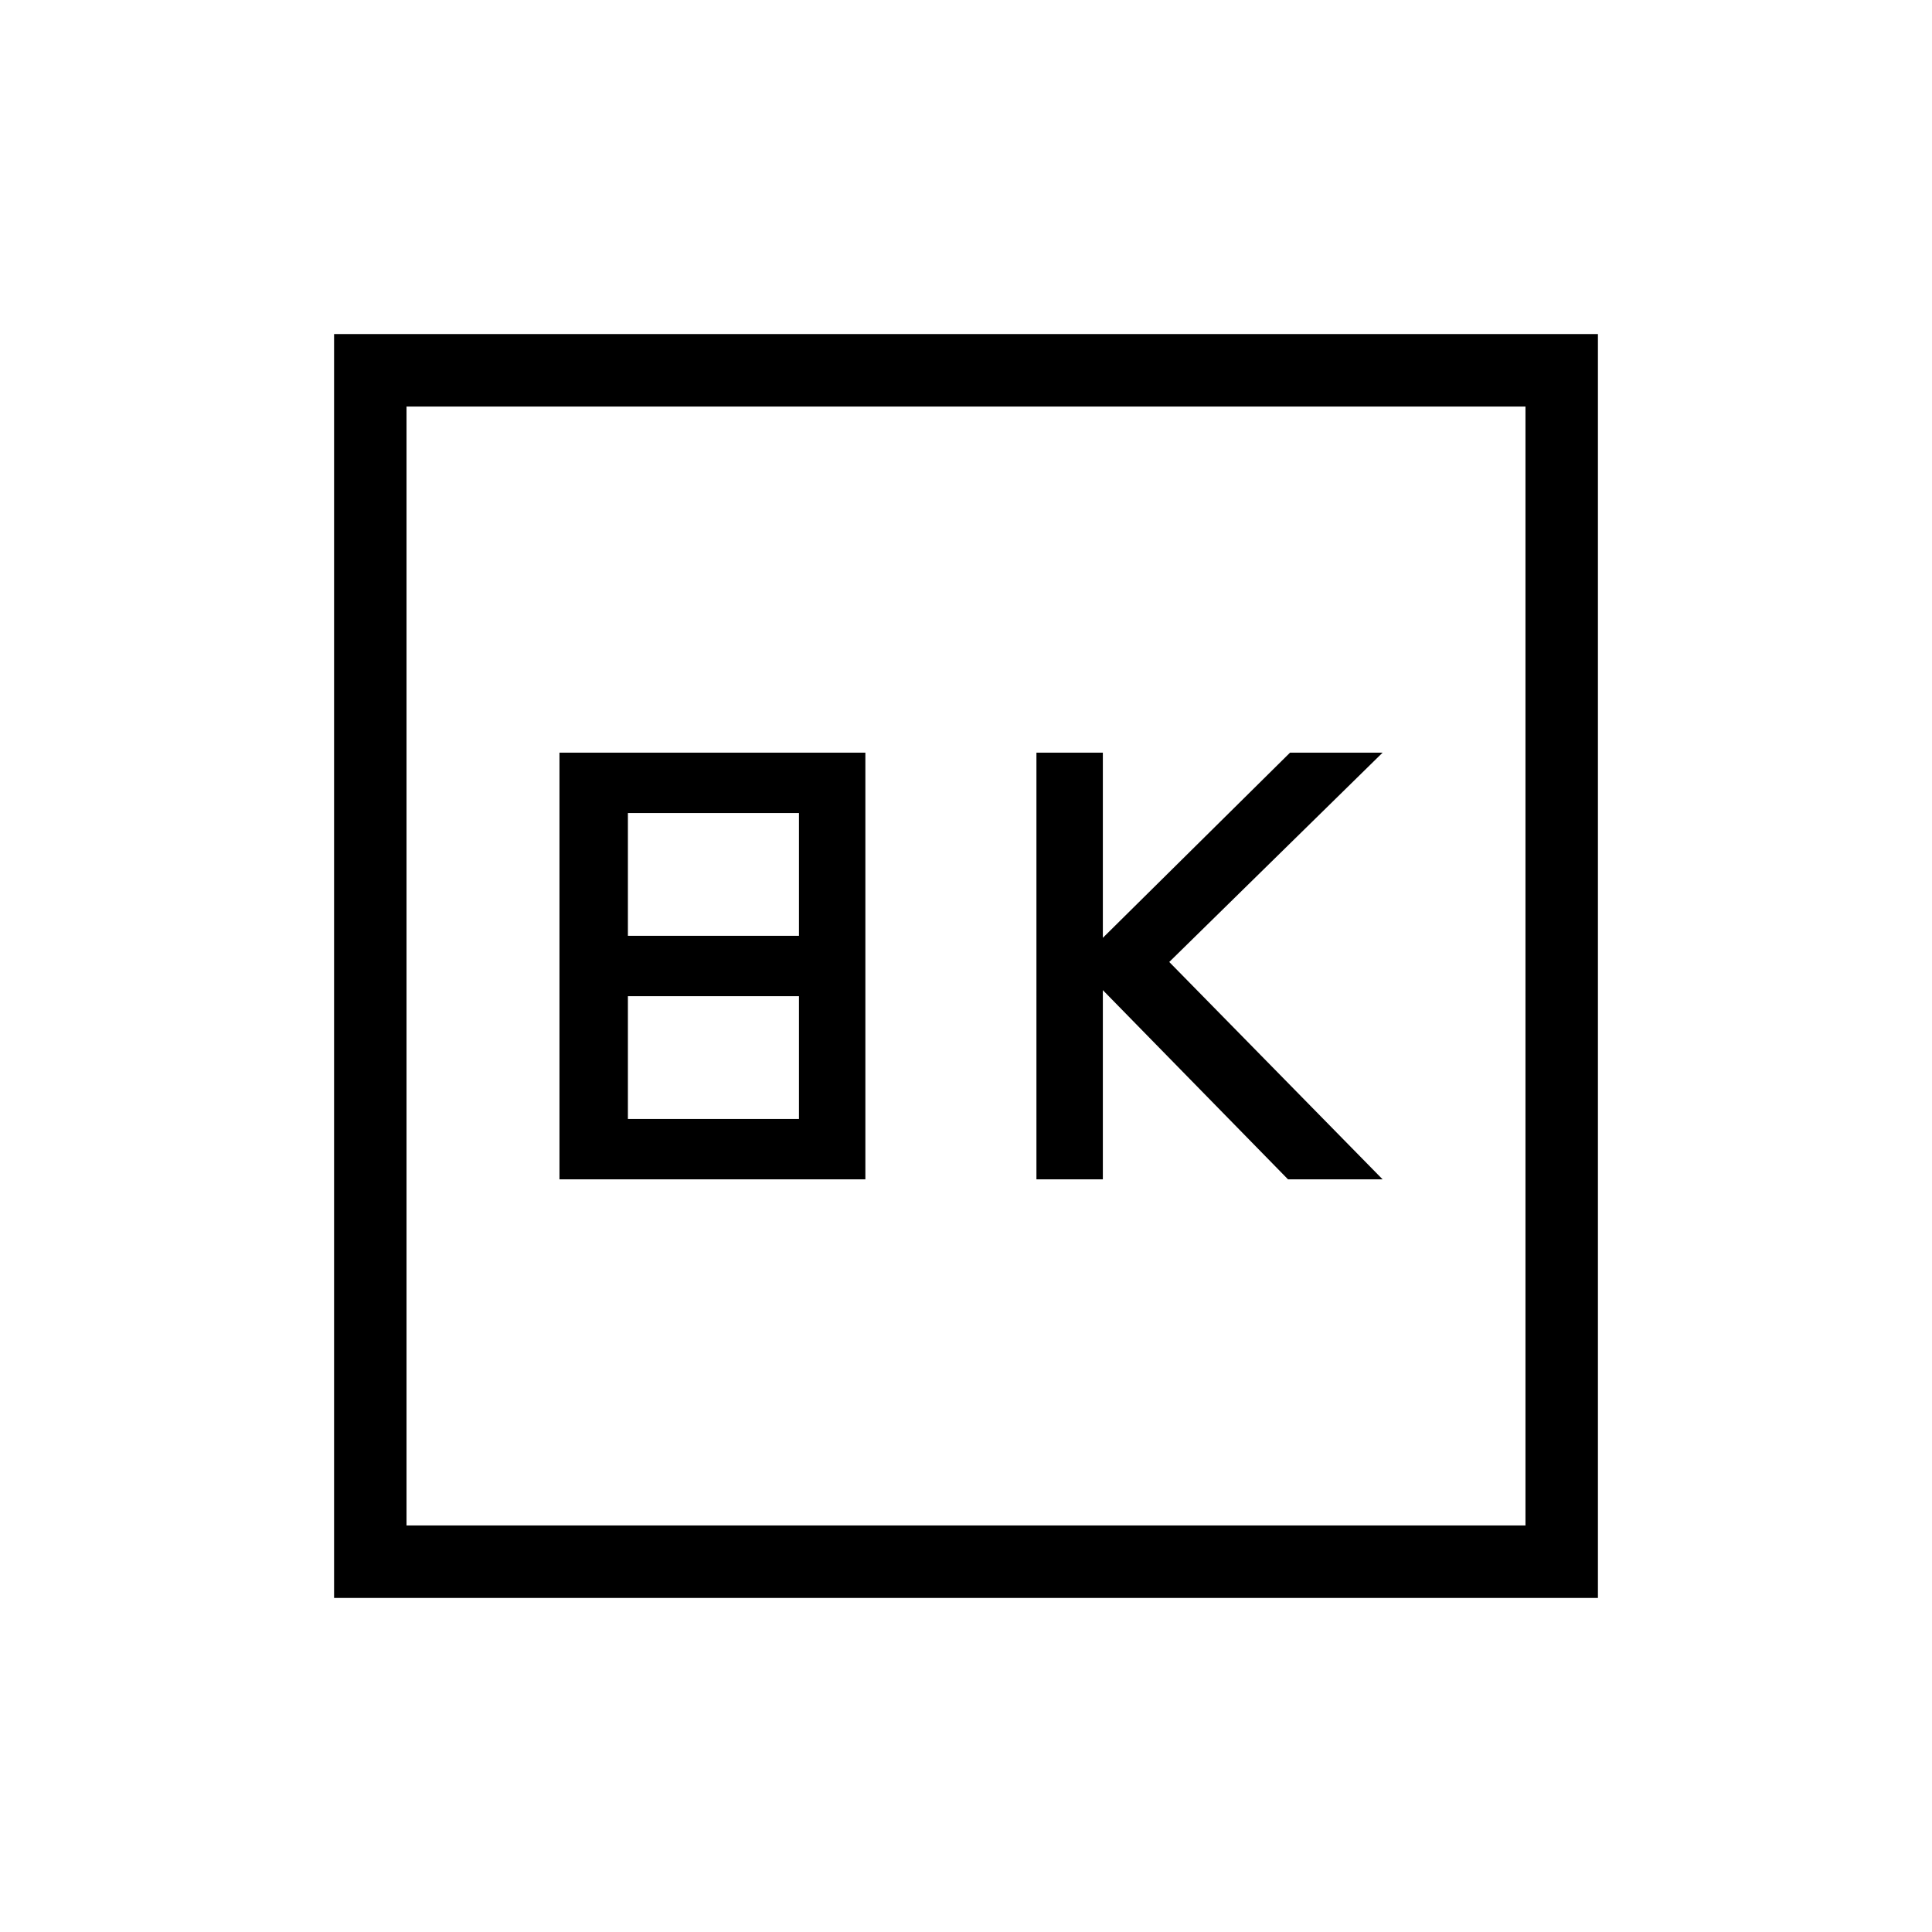<svg xmlns="http://www.w3.org/2000/svg" height="24" width="24"><path d="M12.875 14.65h.825V12.3l2.3 2.35h1.175l-2.65-2.7 2.65-2.6h-1.15l-2.325 2.3v-2.3h-.825Zm-5.925 0h3.8v-5.3h-3.8Zm.85-3.025V10.1h2.125v1.525Zm0 2.275v-1.525h2.125V13.9Zm-3.65 5.95V4.15h15.7v15.7Zm.9-.9h13.9V5.05H5.05Zm0 0V5.05v13.9Z"/></svg>